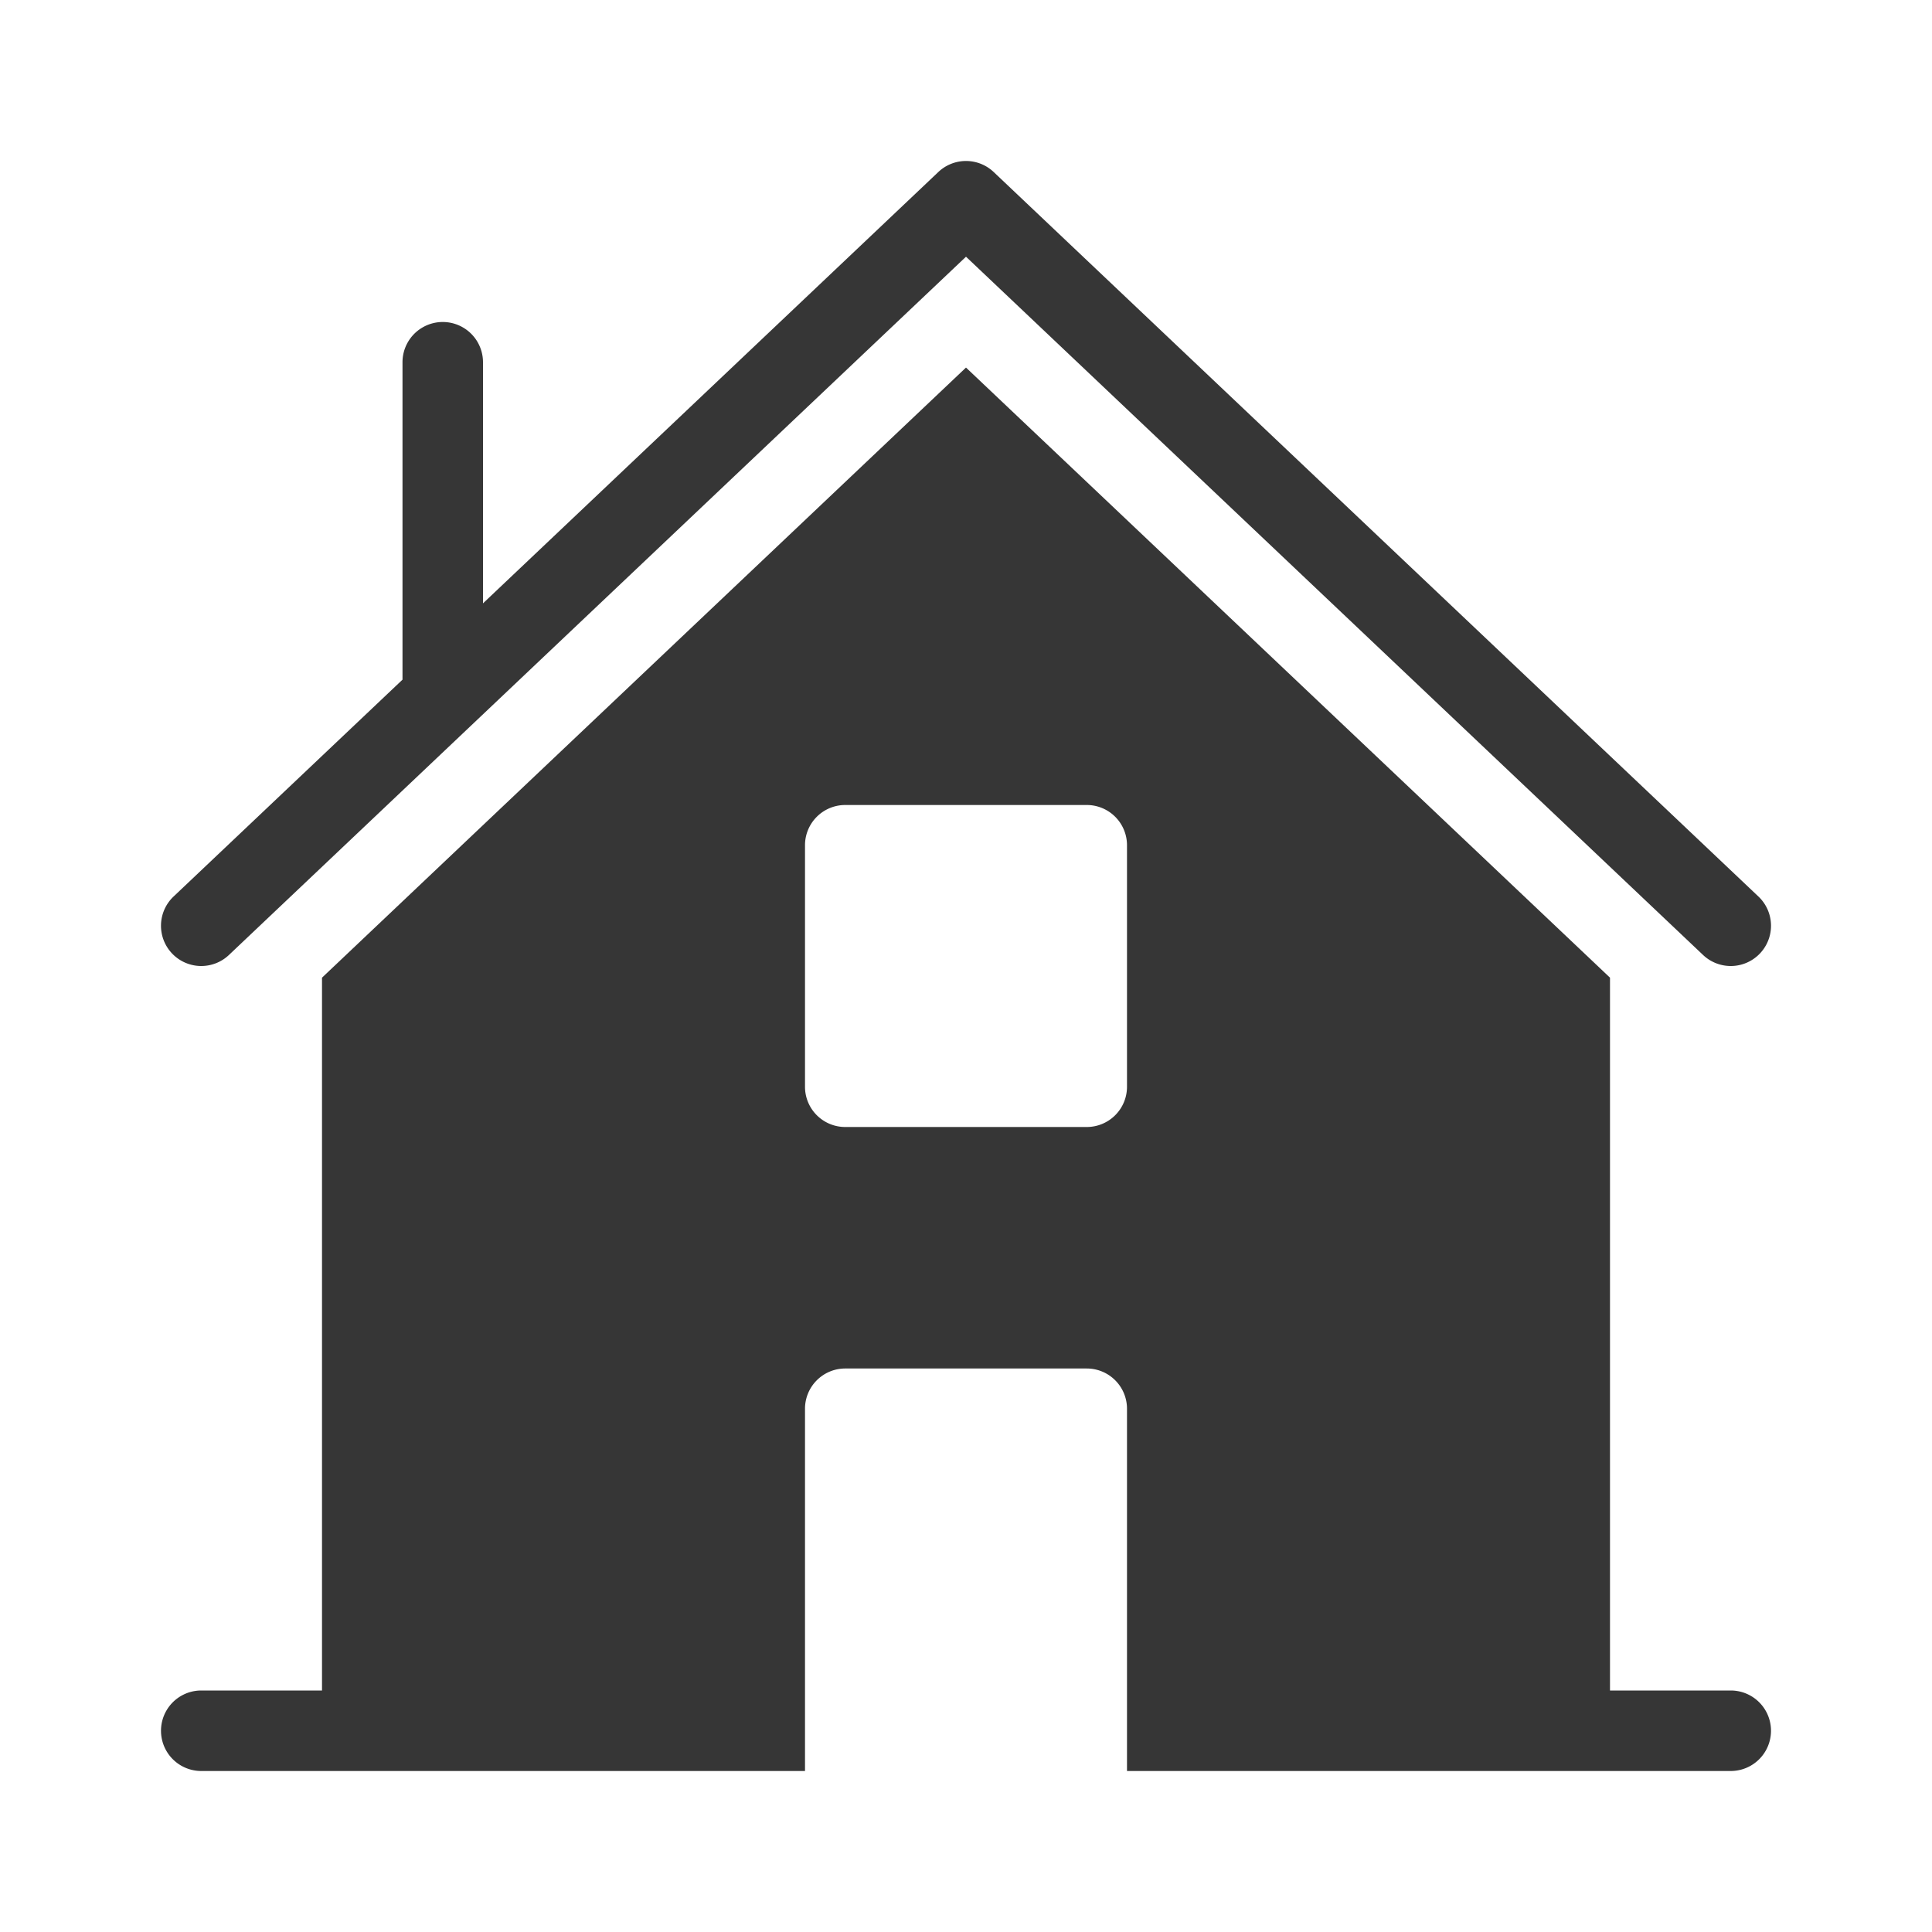 <svg xmlns="http://www.w3.org/2000/svg" viewBox="0 0 24 24"><defs><style>.cls-1{fill:#363636;fill-rule:evenodd}</style></defs><g id="Camada_1"><path d="M2.844 11.863L12 3.189l9.156 8.674a.5.5 0 0 0 .688-.726l-9.5-9a.5.5 0 0 0-.688 0L6 7.495V4.5a.5.5 0 0 0-1 0v3.943l-2.844 2.694a.5.5 0 0 0 .688.726z" class="cls-1"/><path d="M21.5 21H20v-8.855l-8-7.579-8 7.579V21H2.5a.5.5 0 0 0 0 1H10v-4.5a.5.5 0 0 1 .5-.5h3a.5.5 0 0 1 .5.5V22h7.5a.5.5 0 0 0 0-1zM14 13.5a.5.5 0 0 1-.5.5h-3a.5.5 0 0 1-.5-.5v-3a.5.5 0 0 1 .5-.5h3a.5.5 0 0 1 .5.5v3z" class="cls-1"/></g></svg>